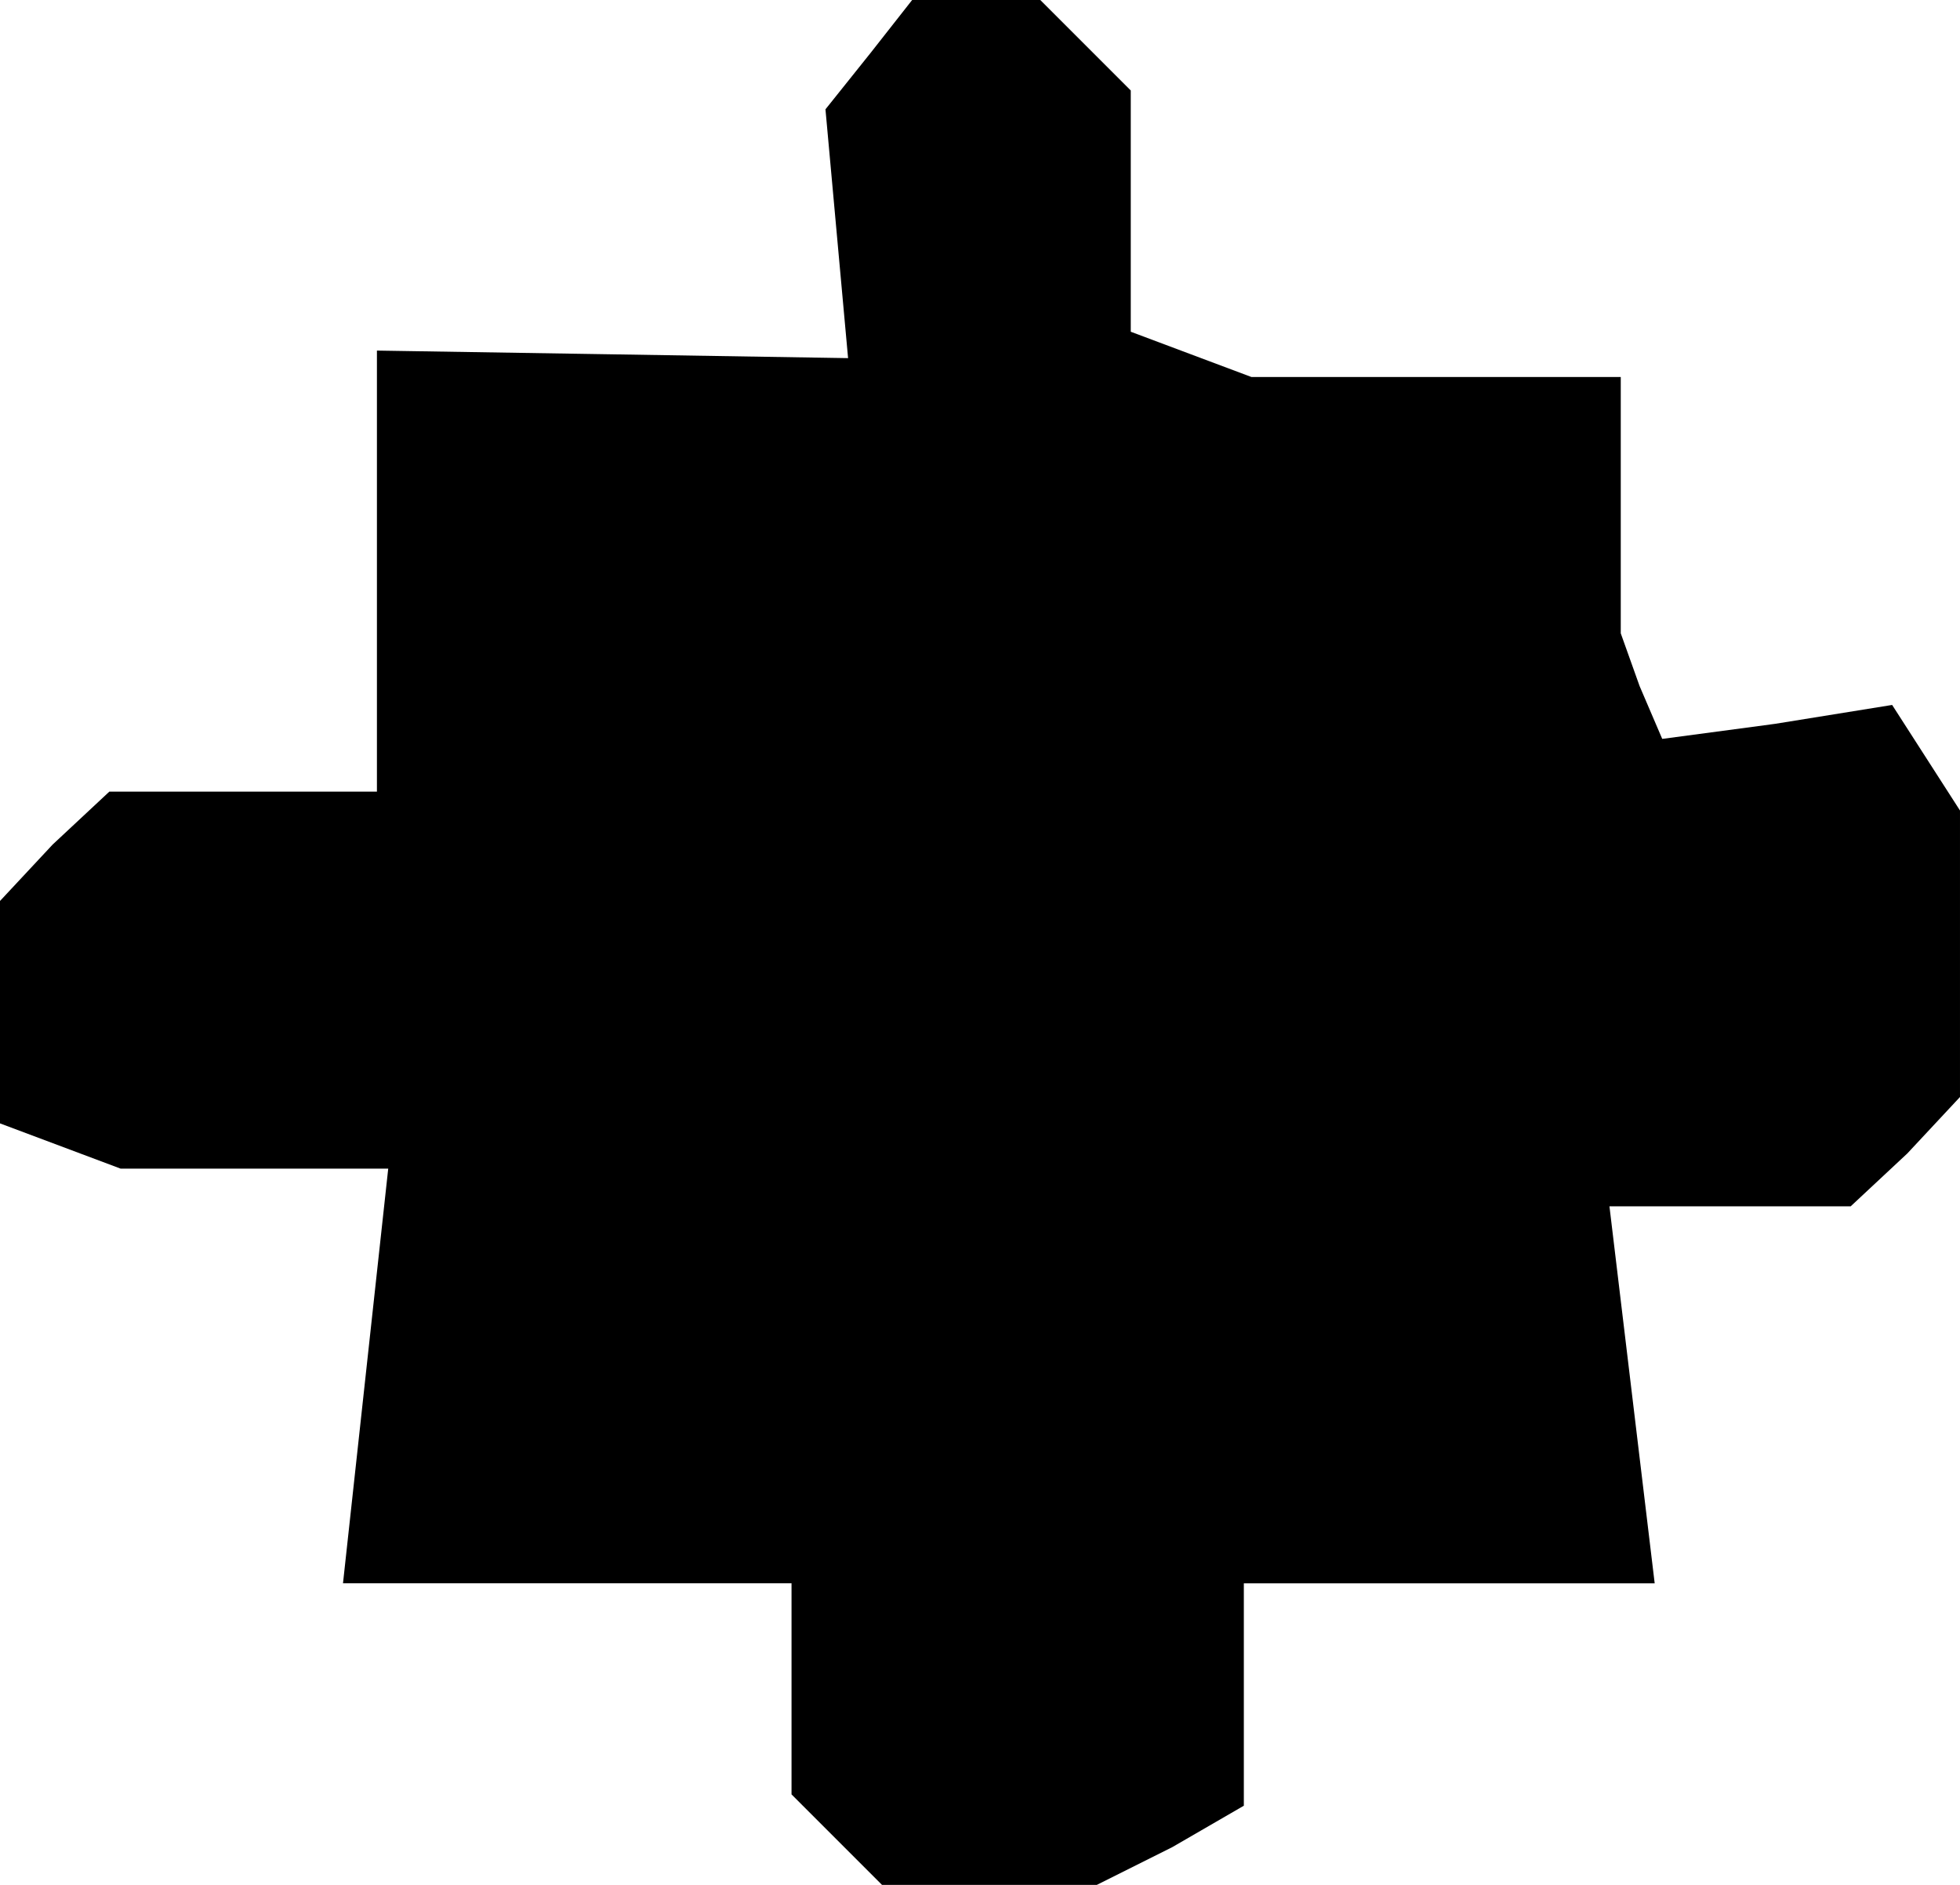<?xml version="1.0" standalone="no"?>
<!DOCTYPE svg PUBLIC "-//W3C//DTD SVG 20010904//EN"
 "http://www.w3.org/TR/2001/REC-SVG-20010904/DTD/svg10.dtd">
<svg version="1.0" xmlns="http://www.w3.org/2000/svg"
 width="52pt" height="50pt" viewBox="0 0 52 50"
 preserveAspectRatio="xMidYMid meet">
<g transform="translate(0,50) scale(0.1,-0.1)"
fill="#000000" stroke="none">
<path d="M231 486 l-12 -15 3 -33 3 -33 -62 1 -63 1 0 -59 0 -58 -36 0 -35 0
-15 -14 -14 -15 0 -29 0 -30 16 -6 16 -6 35 0 36 0 -6 -55 -6 -55 60 0 59 0 0
-28 0 -28 12 -12 12 -12 29 0 28 0 20 10 19 11 0 29 0 30 55 0 54 0 -6 50 -6
50 32 0 32 0 15 14 14 15 0 38 0 38 -9 14 -9 14 -31 -5 -30 -4 -6 14 -5 14 0
34 0 34 -49 0 -49 0 -16 6 -16 6 0 32 0 32 -12 12 -12 12 -17 0 -17 0 -11 -14z"/>
</g>
</svg>
